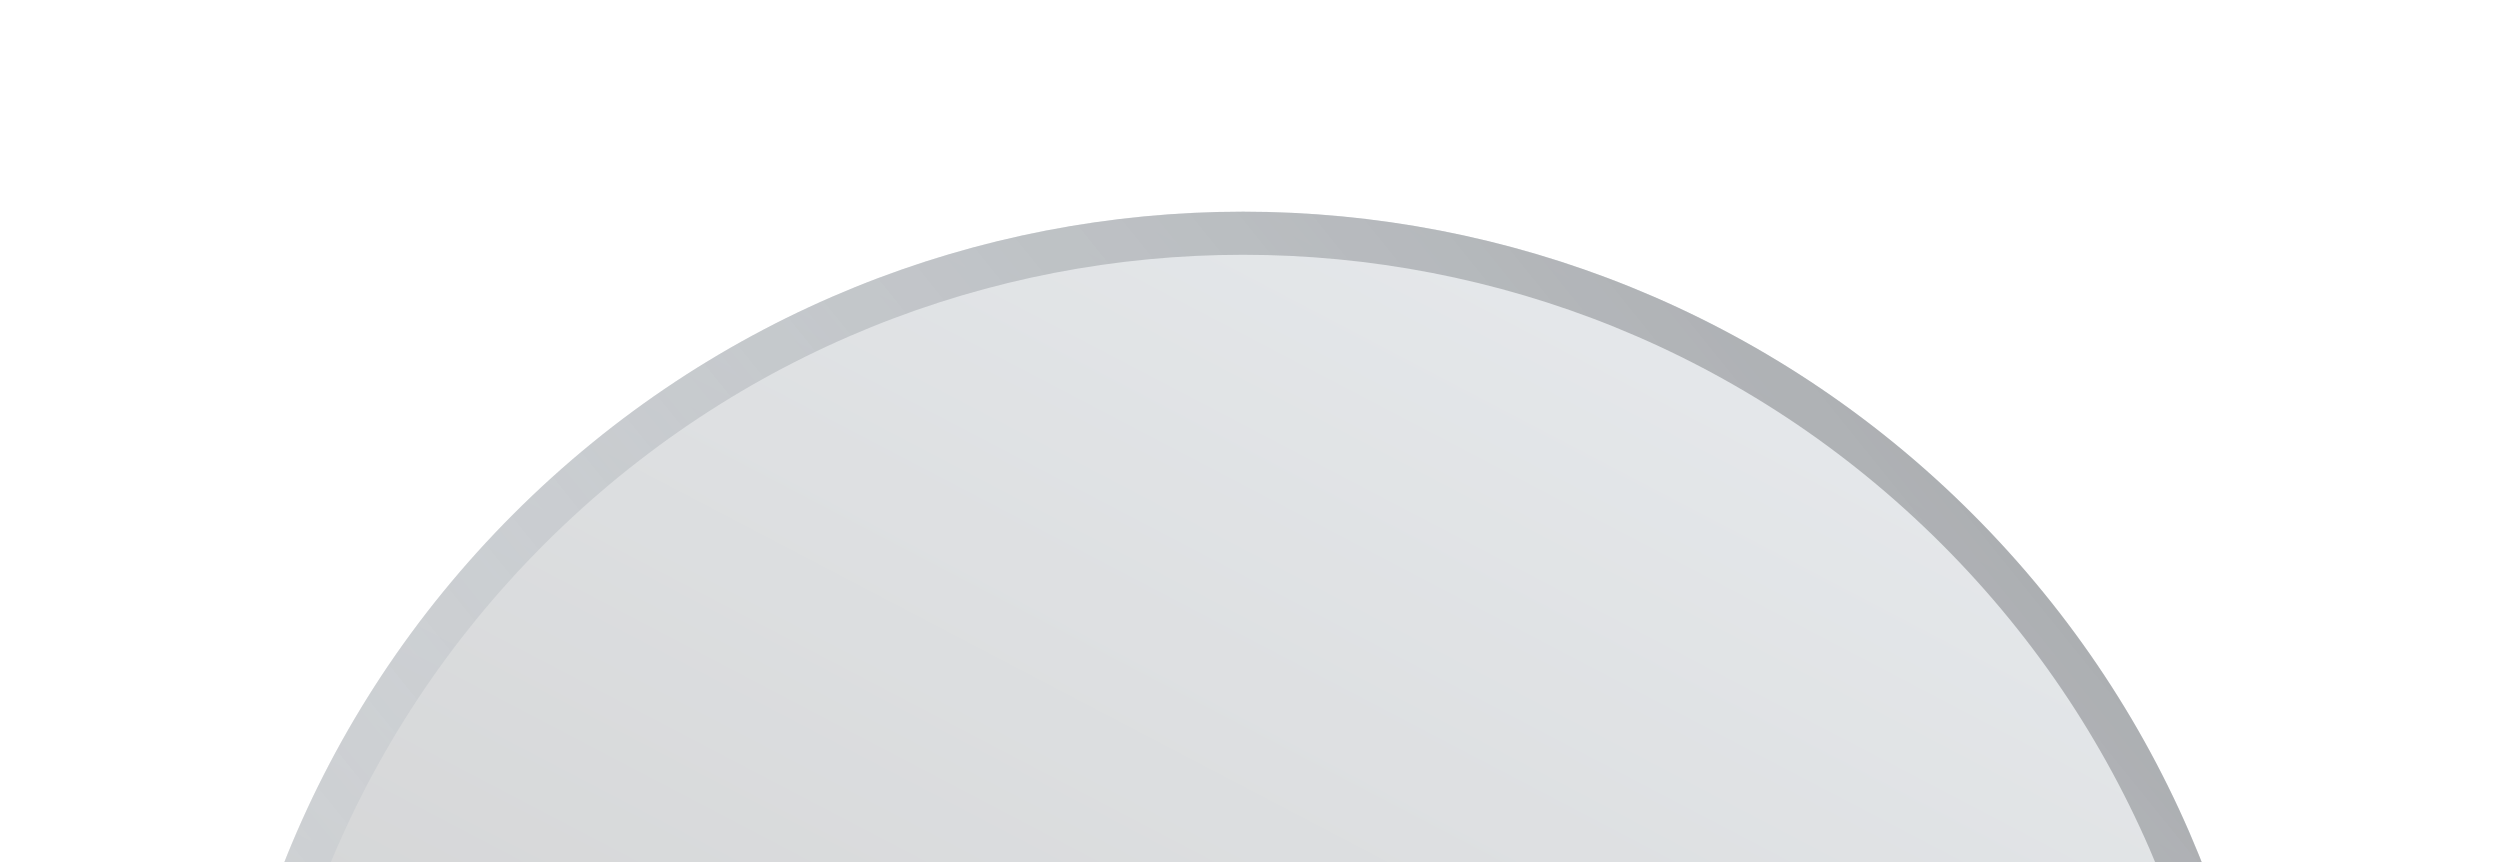 <svg width="58" height="20" viewBox="0 0 58 20" fill="none" xmlns="http://www.w3.org/2000/svg">
<g opacity="0.4" filter="url(#filter0_bf_8777_84385)">
<path d="M45.757 11.919C36.413 2.575 21.263 2.575 11.919 11.919C2.575 21.263 2.575 36.413 11.919 45.757C21.263 55.101 36.413 55.101 45.757 45.757C55.101 36.413 55.101 21.263 45.757 11.919Z" fill="url(#paint0_linear_8777_84385)" fill-opacity="0.5"/>
<path d="M45.403 12.272C36.255 3.124 21.421 3.124 12.273 12.272C3.124 21.421 3.124 36.254 12.273 45.403C21.421 54.552 36.255 54.552 45.403 45.403C54.552 36.254 54.552 21.421 45.403 12.272Z" stroke="url(#paint1_linear_8777_84385)"/>
</g>
<defs>
<filter id="filter0_bf_8777_84385" x="-92.189" y="-92.189" width="242.054" height="242.054" filterUnits="userSpaceOnUse" color-interpolation-filters="sRGB">
<feFlood flood-opacity="0" result="BackgroundImageFix"/>
<feGaussianBlur in="BackgroundImageFix" stdDeviation="48.55"/>
<feComposite in2="SourceAlpha" operator="in" result="effect1_backgroundBlur_8777_84385"/>
<feBlend mode="normal" in="SourceGraphic" in2="effect1_backgroundBlur_8777_84385" result="shape"/>
<feGaussianBlur stdDeviation="2.15" result="effect2_foregroundBlur_8777_84385"/>
</filter>
<linearGradient id="paint0_linear_8777_84385" x1="26.64" y1="42.258" x2="43.444" y2="10.152" gradientUnits="userSpaceOnUse">
<stop stop-color="#131517"/>
<stop offset="1" stop-color="#7B8A98"/>
</linearGradient>
<linearGradient id="paint1_linear_8777_84385" x1="47.038" y1="9.001" x2="3.566" y2="44.059" gradientUnits="userSpaceOnUse">
<stop stop-color="#262C33"/>
<stop offset="1" stop-color="#718599" stop-opacity="0"/>
</linearGradient>
</defs>
</svg>
